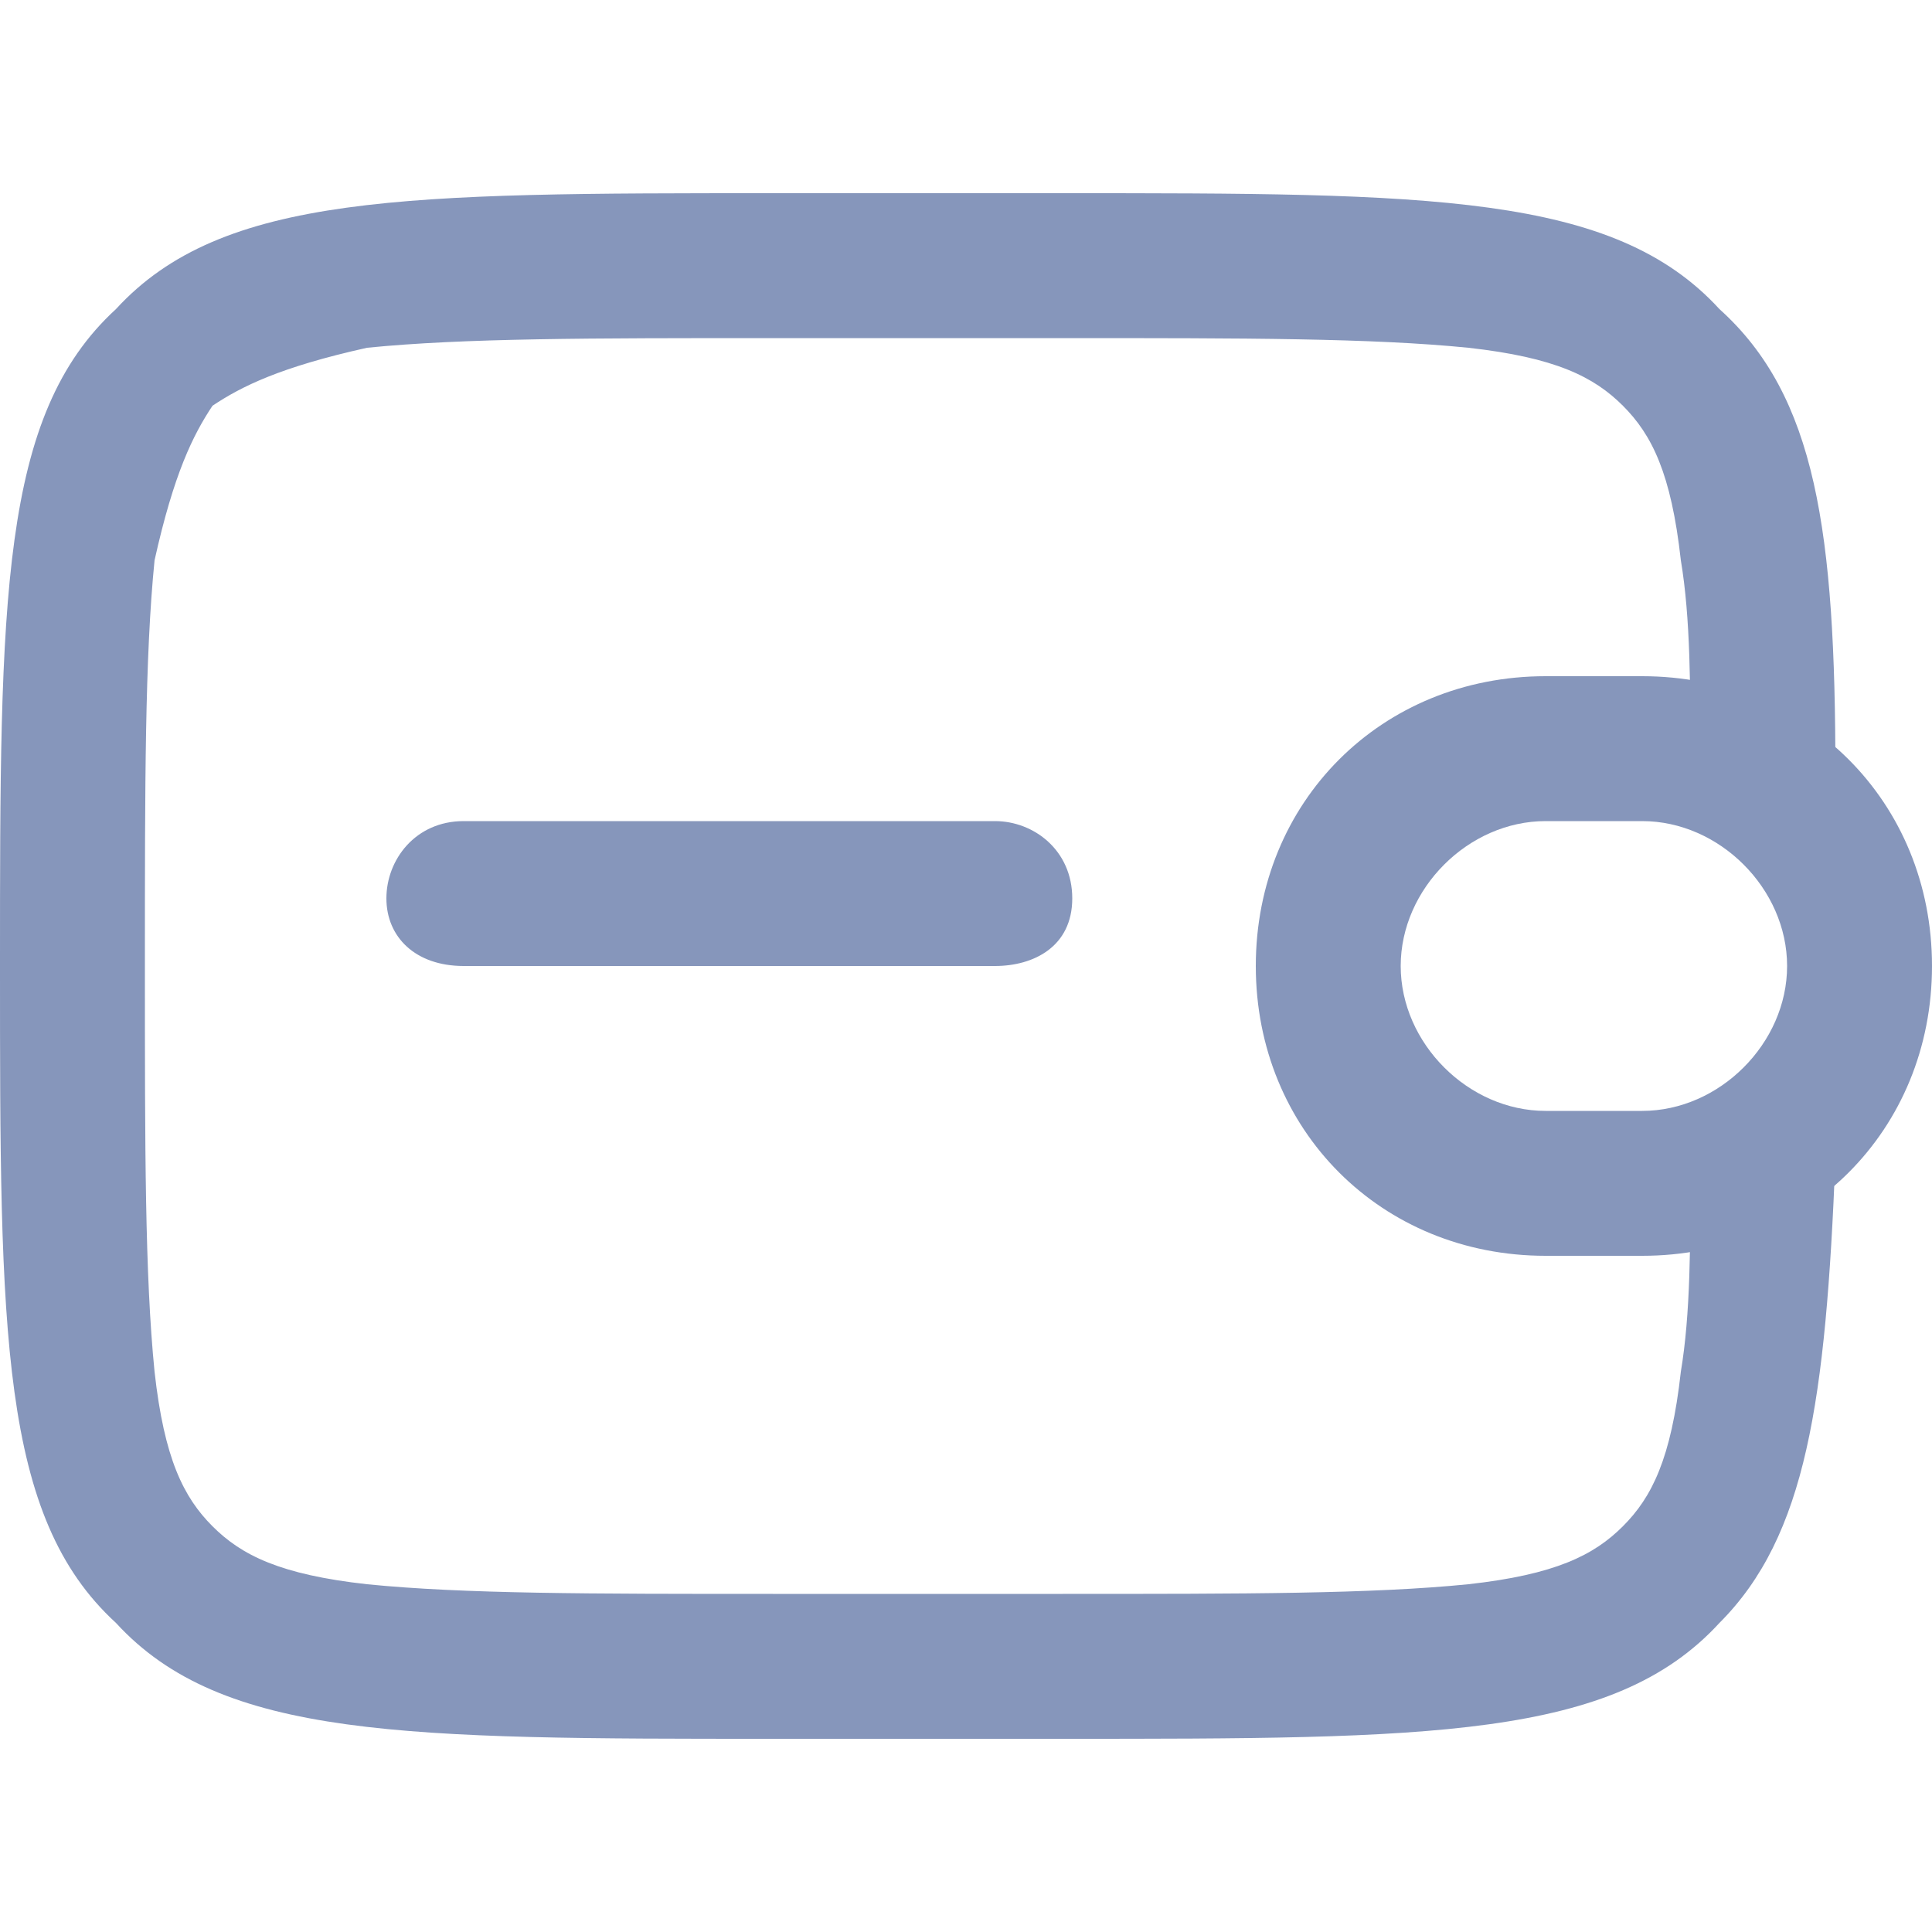<svg width="20" height="20" viewBox="0 0 20 20" fill="none" xmlns="http://www.w3.org/2000/svg">
<path d="M17 13H16C14.3 13 13 11.7 13 10C13 8.3 14.3 7 16 7H17C18.7 7 20 8.3 20 10C20 11.7 18.7 13 17 13ZM16 8.5C15.2 8.5 14.5 9.2 14.5 10C14.5 10.8 15.2 11.5 16 11.5H17C17.8 11.5 18.5 10.8 18.5 10C18.5 9.2 17.8 8.5 17 8.5H16Z" fill="#8696BB"/>
<path d="M8 3.5H11C12.9 3.5 14.2 3.5 15.2 3.6C16.1 3.7 16.5 3.9 16.8 4.2C17.1 4.5 17.3 4.9 17.4 5.8C17.5 6.4 17.5 7.1 17.5 8H19C19 5.5 18.8 4.1 17.8 3.2C16.7 2 14.8 2 11 2H8C4.2 2 2.3 2 1.2 3.2C0 4.3 0 6.2 0 10C0 13.8 0 15.7 1.2 16.8C2.3 18 4.2 18 8 18H11C14.8 18 16.7 18 17.8 16.8C18.7 15.9 18.9 14.5 19 12H17.5C17.5 12.9 17.5 13.6 17.4 14.2C17.3 15.1 17.1 15.5 16.8 15.8C16.5 16.1 16.1 16.3 15.2 16.4C14.2 16.5 12.9 16.5 11 16.5H8C6.1 16.5 4.8 16.5 3.8 16.4C2.9 16.3 2.5 16.1 2.2 15.8C1.9 15.5 1.7 15.1 1.6 14.2C1.5 13.2 1.5 11.9 1.5 10C1.5 8.1 1.5 6.8 1.6 5.8C1.8 4.9 2 4.5 2.2 4.2C2.5 4 2.9 3.8 3.8 3.6C4.8 3.5 6.1 3.5 8 3.5Z" fill="#8696BB"/>
<path d="M10.3 10H4.8C4.3 10 4 9.7 4 9.3C4 8.9 4.3 8.5 4.8 8.5H10.3C10.7 8.5 11.1 8.8 11.1 9.3C11.1 9.8 10.7 10 10.3 10Z" fill="#8696BB"/>
</svg>
